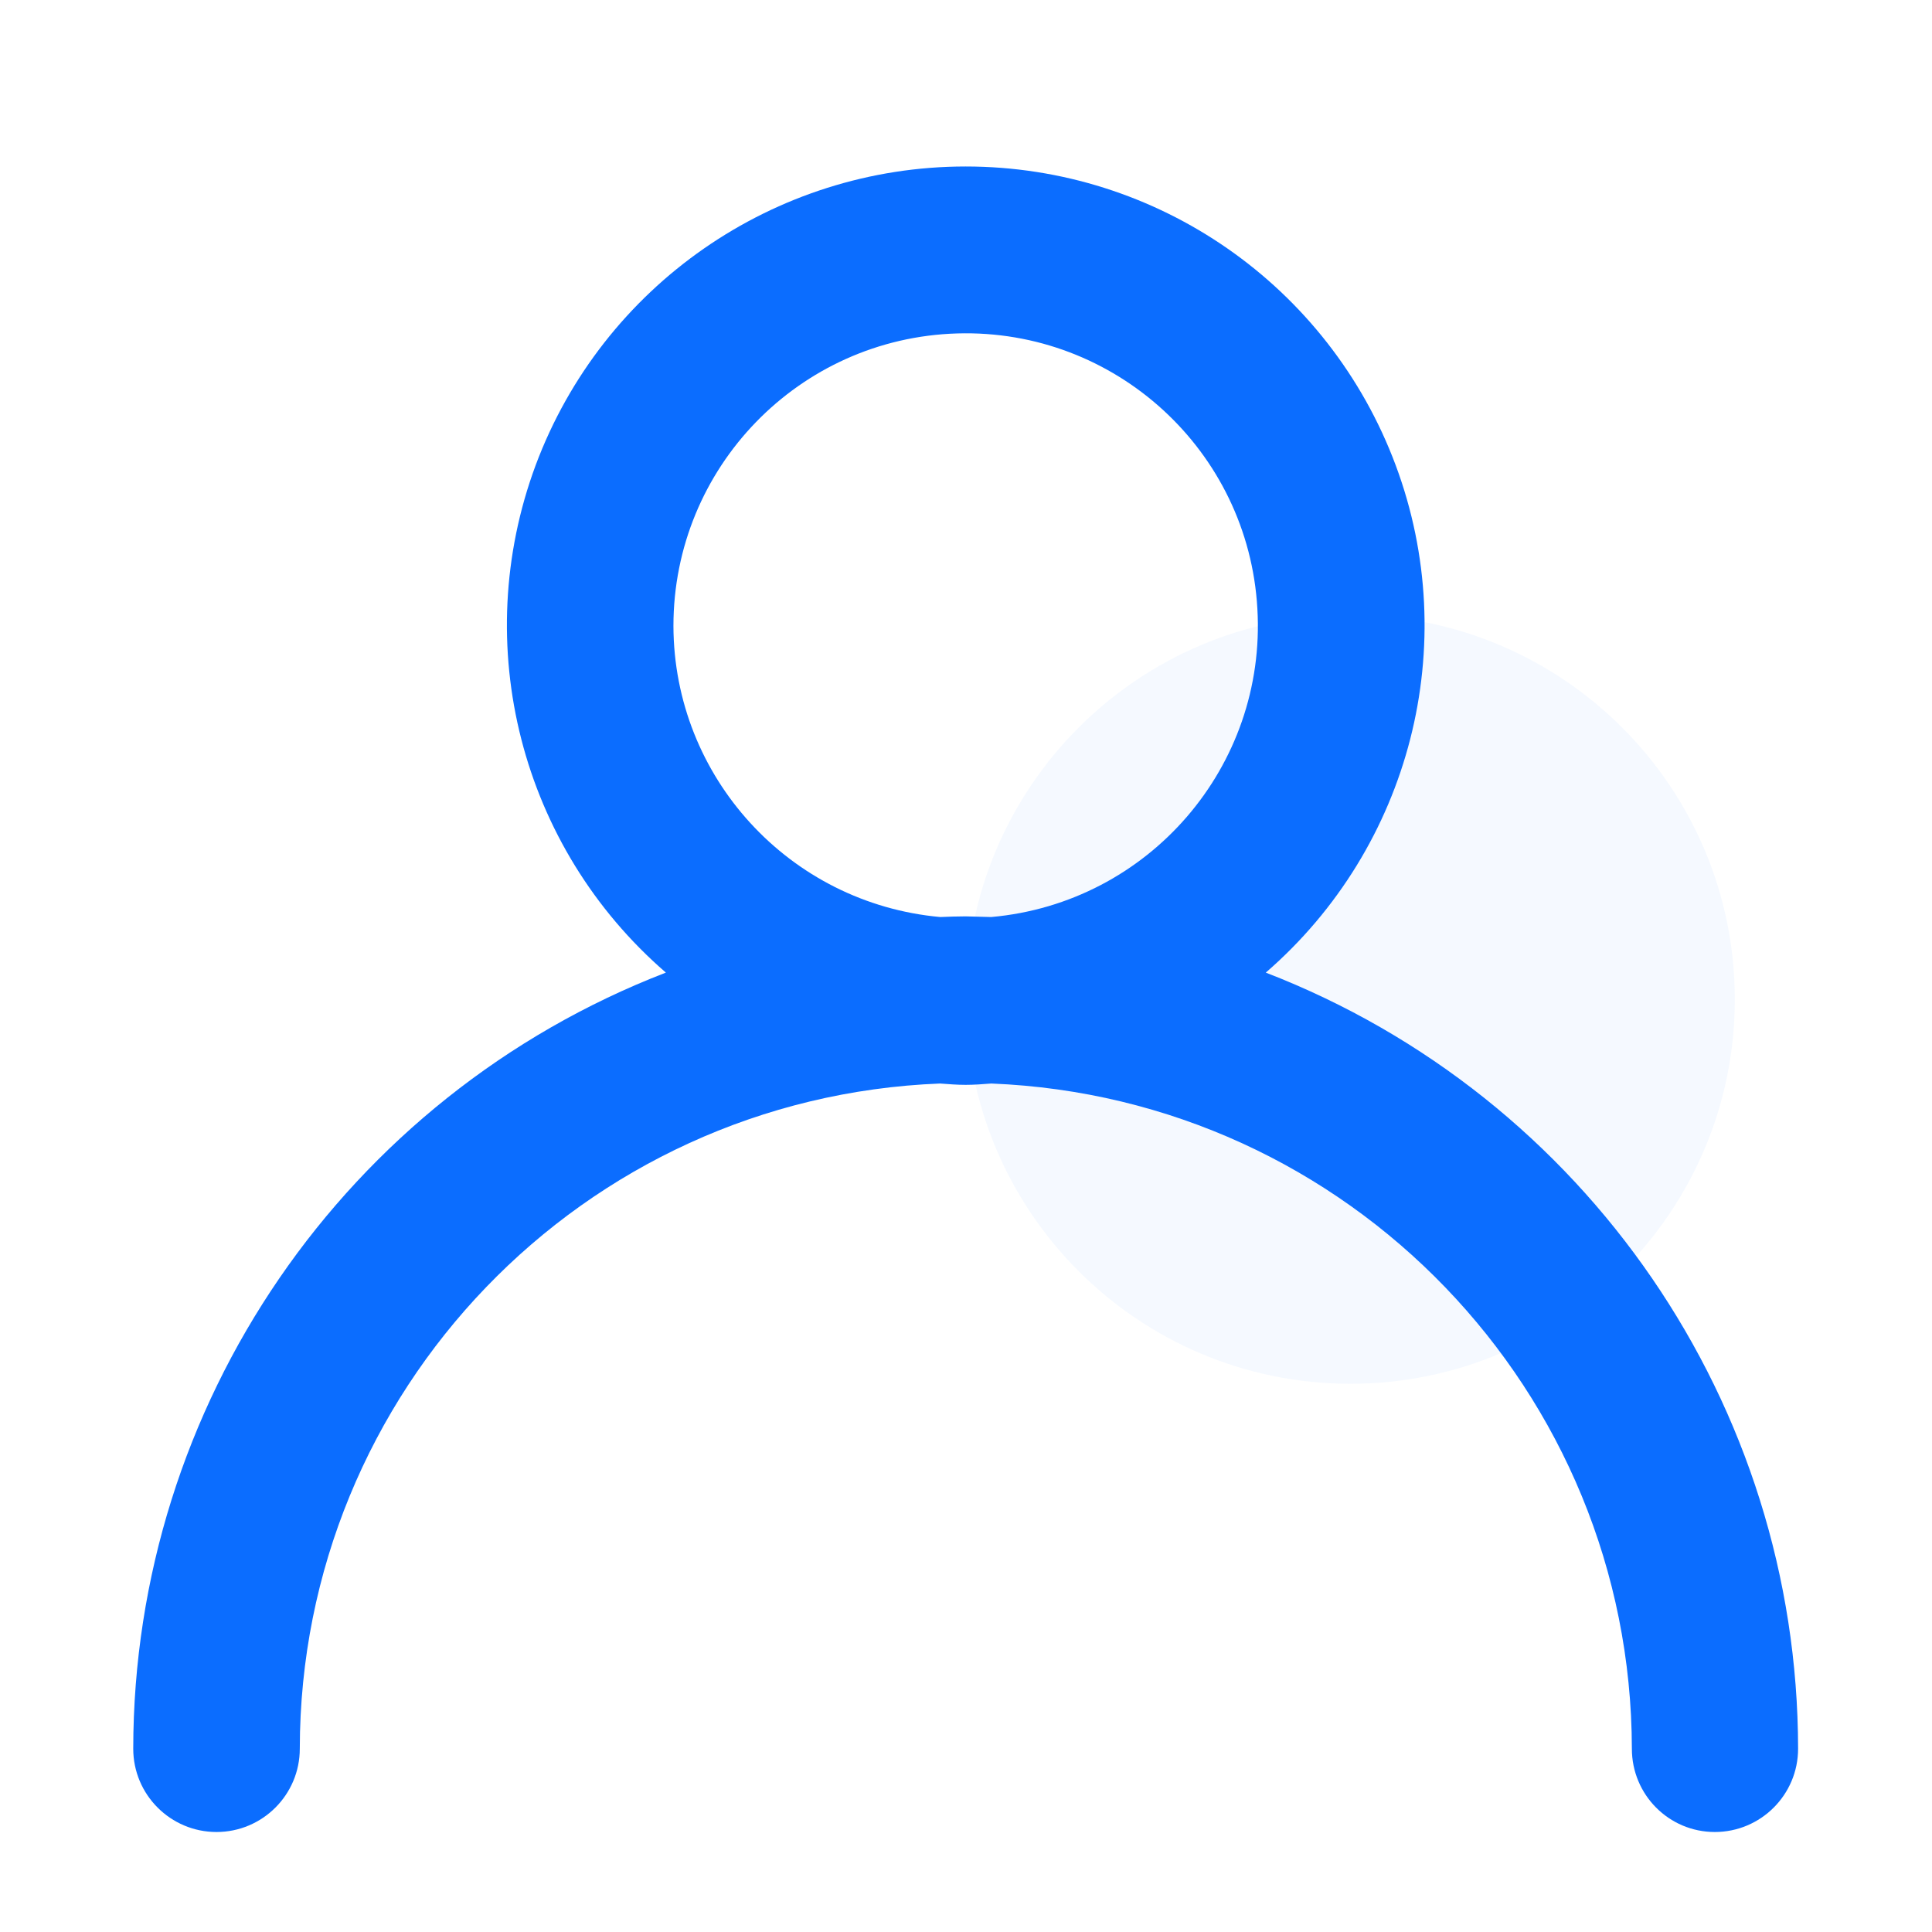 <?xml version="1.0" encoding="UTF-8"?>
<svg width="58px" height="58px" viewBox="0 0 58 58" version="1.1" xmlns="http://www.w3.org/2000/svg" xmlns:xlink="http://www.w3.org/1999/xlink">
    <title>ACCOUNT</title>
    <defs>
        <rect id="path-1" x="0" y="0" width="58" height="58"></rect>
    </defs>
    <g id="页面-1" stroke="none" stroke-width="1" fill="none" fill-rule="evenodd">
        <g id="个人中心" transform="translate(-601, -1185)">
            <g id="ACCOUNT" transform="translate(601, 1185)">
                <mask id="mask-2" fill="white">
                    <use xlink:href="#path-1"></use>
                </mask>
                <g id="路径"></g>
                <path d="M40.54,41.542 C46.91,41.542 52.08,36.372 52.08,30.002 C52.08,23.632 46.91,18.462 40.54,18.462 C34.17,18.462 29,23.632 29,30.002 C29,36.372 34.17,41.542 40.54,41.542 Z" id="路径" fill="#0B6DFF" opacity="0.2" mask="url(#mask-2)"></path>
                <path d="M28.99,4.998 C34.75,4.998 39.89,8.578 41.9,13.968 C43.91,19.358 42.35,25.428 38,29.198 C47.62,32.918 53.97,42.178 53.98,52.498 C53.98,53.878 52.86,54.998 51.48,54.998 C50.1,54.998 48.99,53.878 48.99,52.498 C48.97,41.768 40.49,32.958 29.76,32.528 C29.5,32.548 29.25,32.568 28.99,32.568 C28.73,32.568 28.49,32.548 28.22,32.528 C17.49,32.948 9.01,41.768 9,52.498 C9,53.878 7.88,54.998 6.5,54.998 C5.12,54.998 4,53.878 4,52.498 C4.01,42.178 10.36,32.918 19.99,29.198 C15.63,25.428 14.08,19.358 16.08,13.968 C18.09,8.578 23.24,4.998 28.99,4.998 Z M28.737,10.01 C23.987,10.15 20.217,14.04 20.217,18.79 C20.227,23.33 23.697,27.12 28.227,27.53 C28.477,27.52 28.737,27.51 28.987,27.51 L29.757,27.53 L29.757,27.53 C34.487,27.11 38.027,23.01 37.747,18.27 C37.477,13.53 33.477,9.87 28.737,10.01 Z" id="分组-1" fill="#0B6DFF" mask="url(#mask-2)"></path>
            </g>
        </g>
    </g>
</svg>